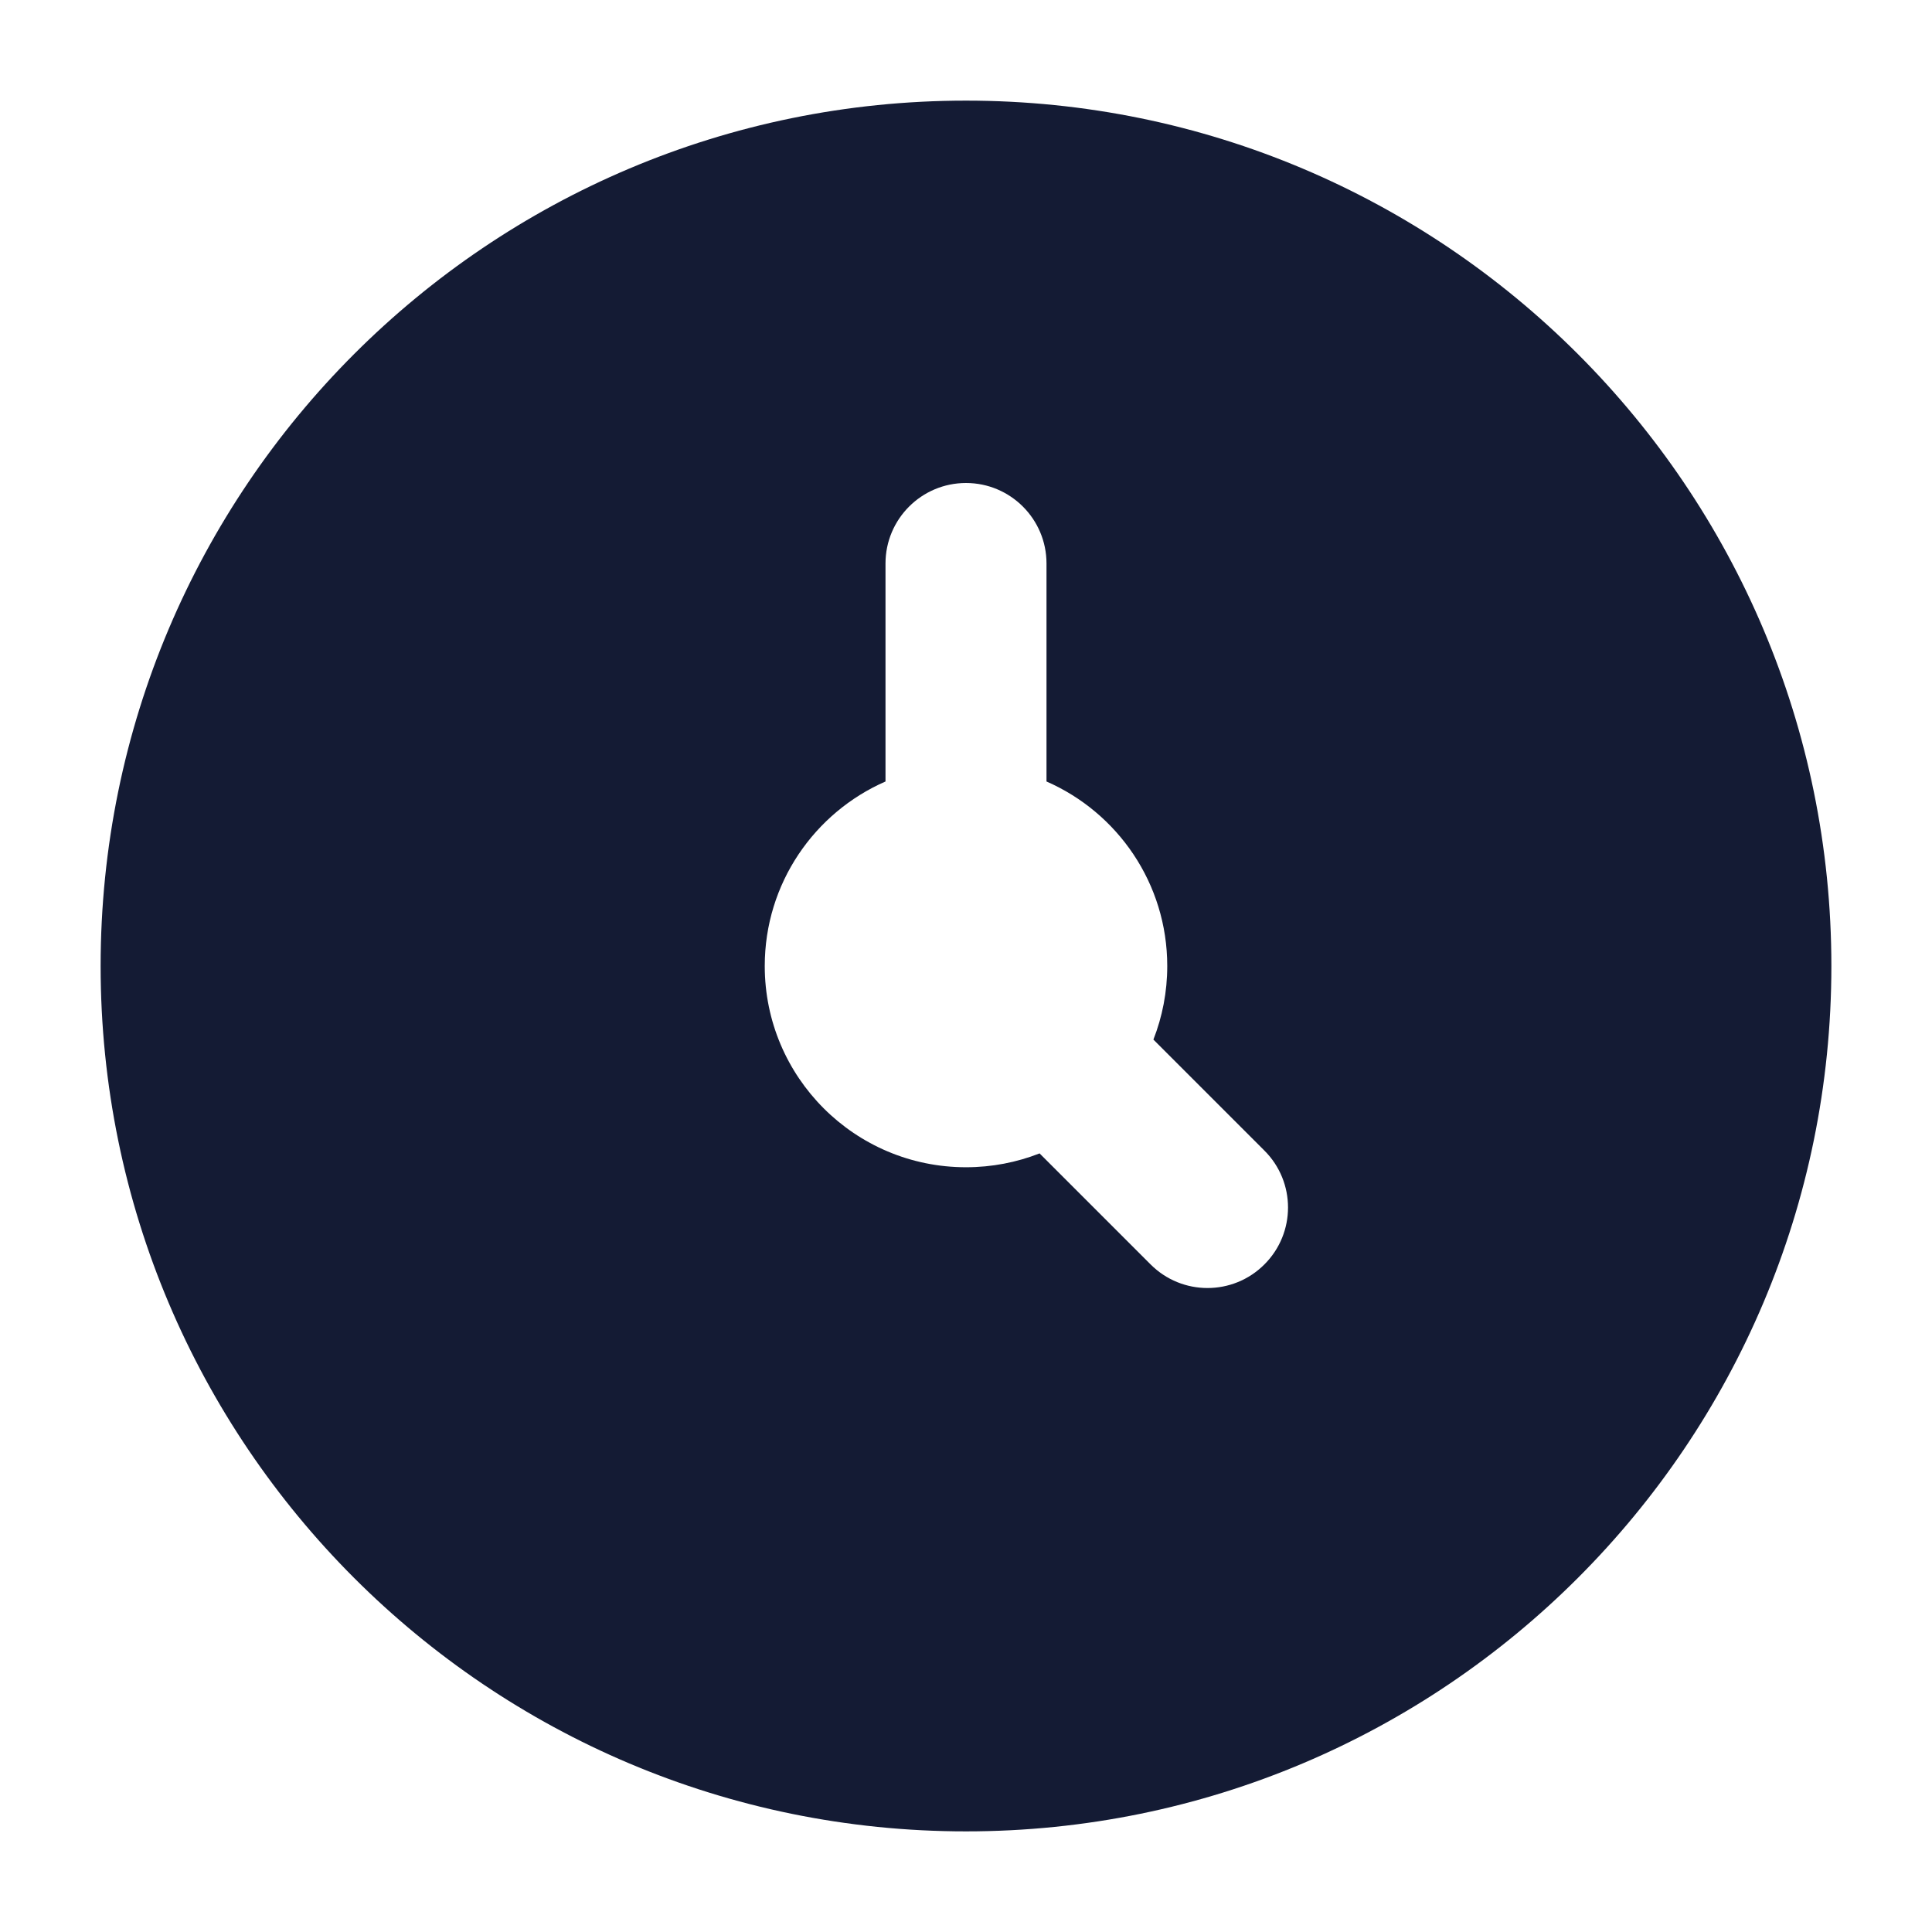 <svg width="24" height="24" viewBox="0 0 24 24" fill="none" xmlns="http://www.w3.org/2000/svg">
<path fill-rule="evenodd" clip-rule="evenodd" d="M12 1.25C6.063 1.25 1.25 6.063 1.25 12C1.25 17.937 6.063 22.75 12 22.75C17.937 22.75 22.75 17.937 22.75 12C22.75 6.063 17.937 1.25 12 1.25ZM13 7C13 6.448 12.552 6 12 6C11.448 6 11 6.448 11 7V9.708C10.117 10.094 9.5 10.975 9.5 12C9.5 13.381 10.619 14.5 12 14.5C12.322 14.5 12.631 14.439 12.914 14.328L14.293 15.707C14.683 16.098 15.317 16.098 15.707 15.707C16.098 15.317 16.098 14.683 15.707 14.293L14.328 12.914C14.439 12.631 14.5 12.322 14.5 12C14.5 10.975 13.883 10.094 13 9.708V7Z" fill="#141B34"/>
</svg>
